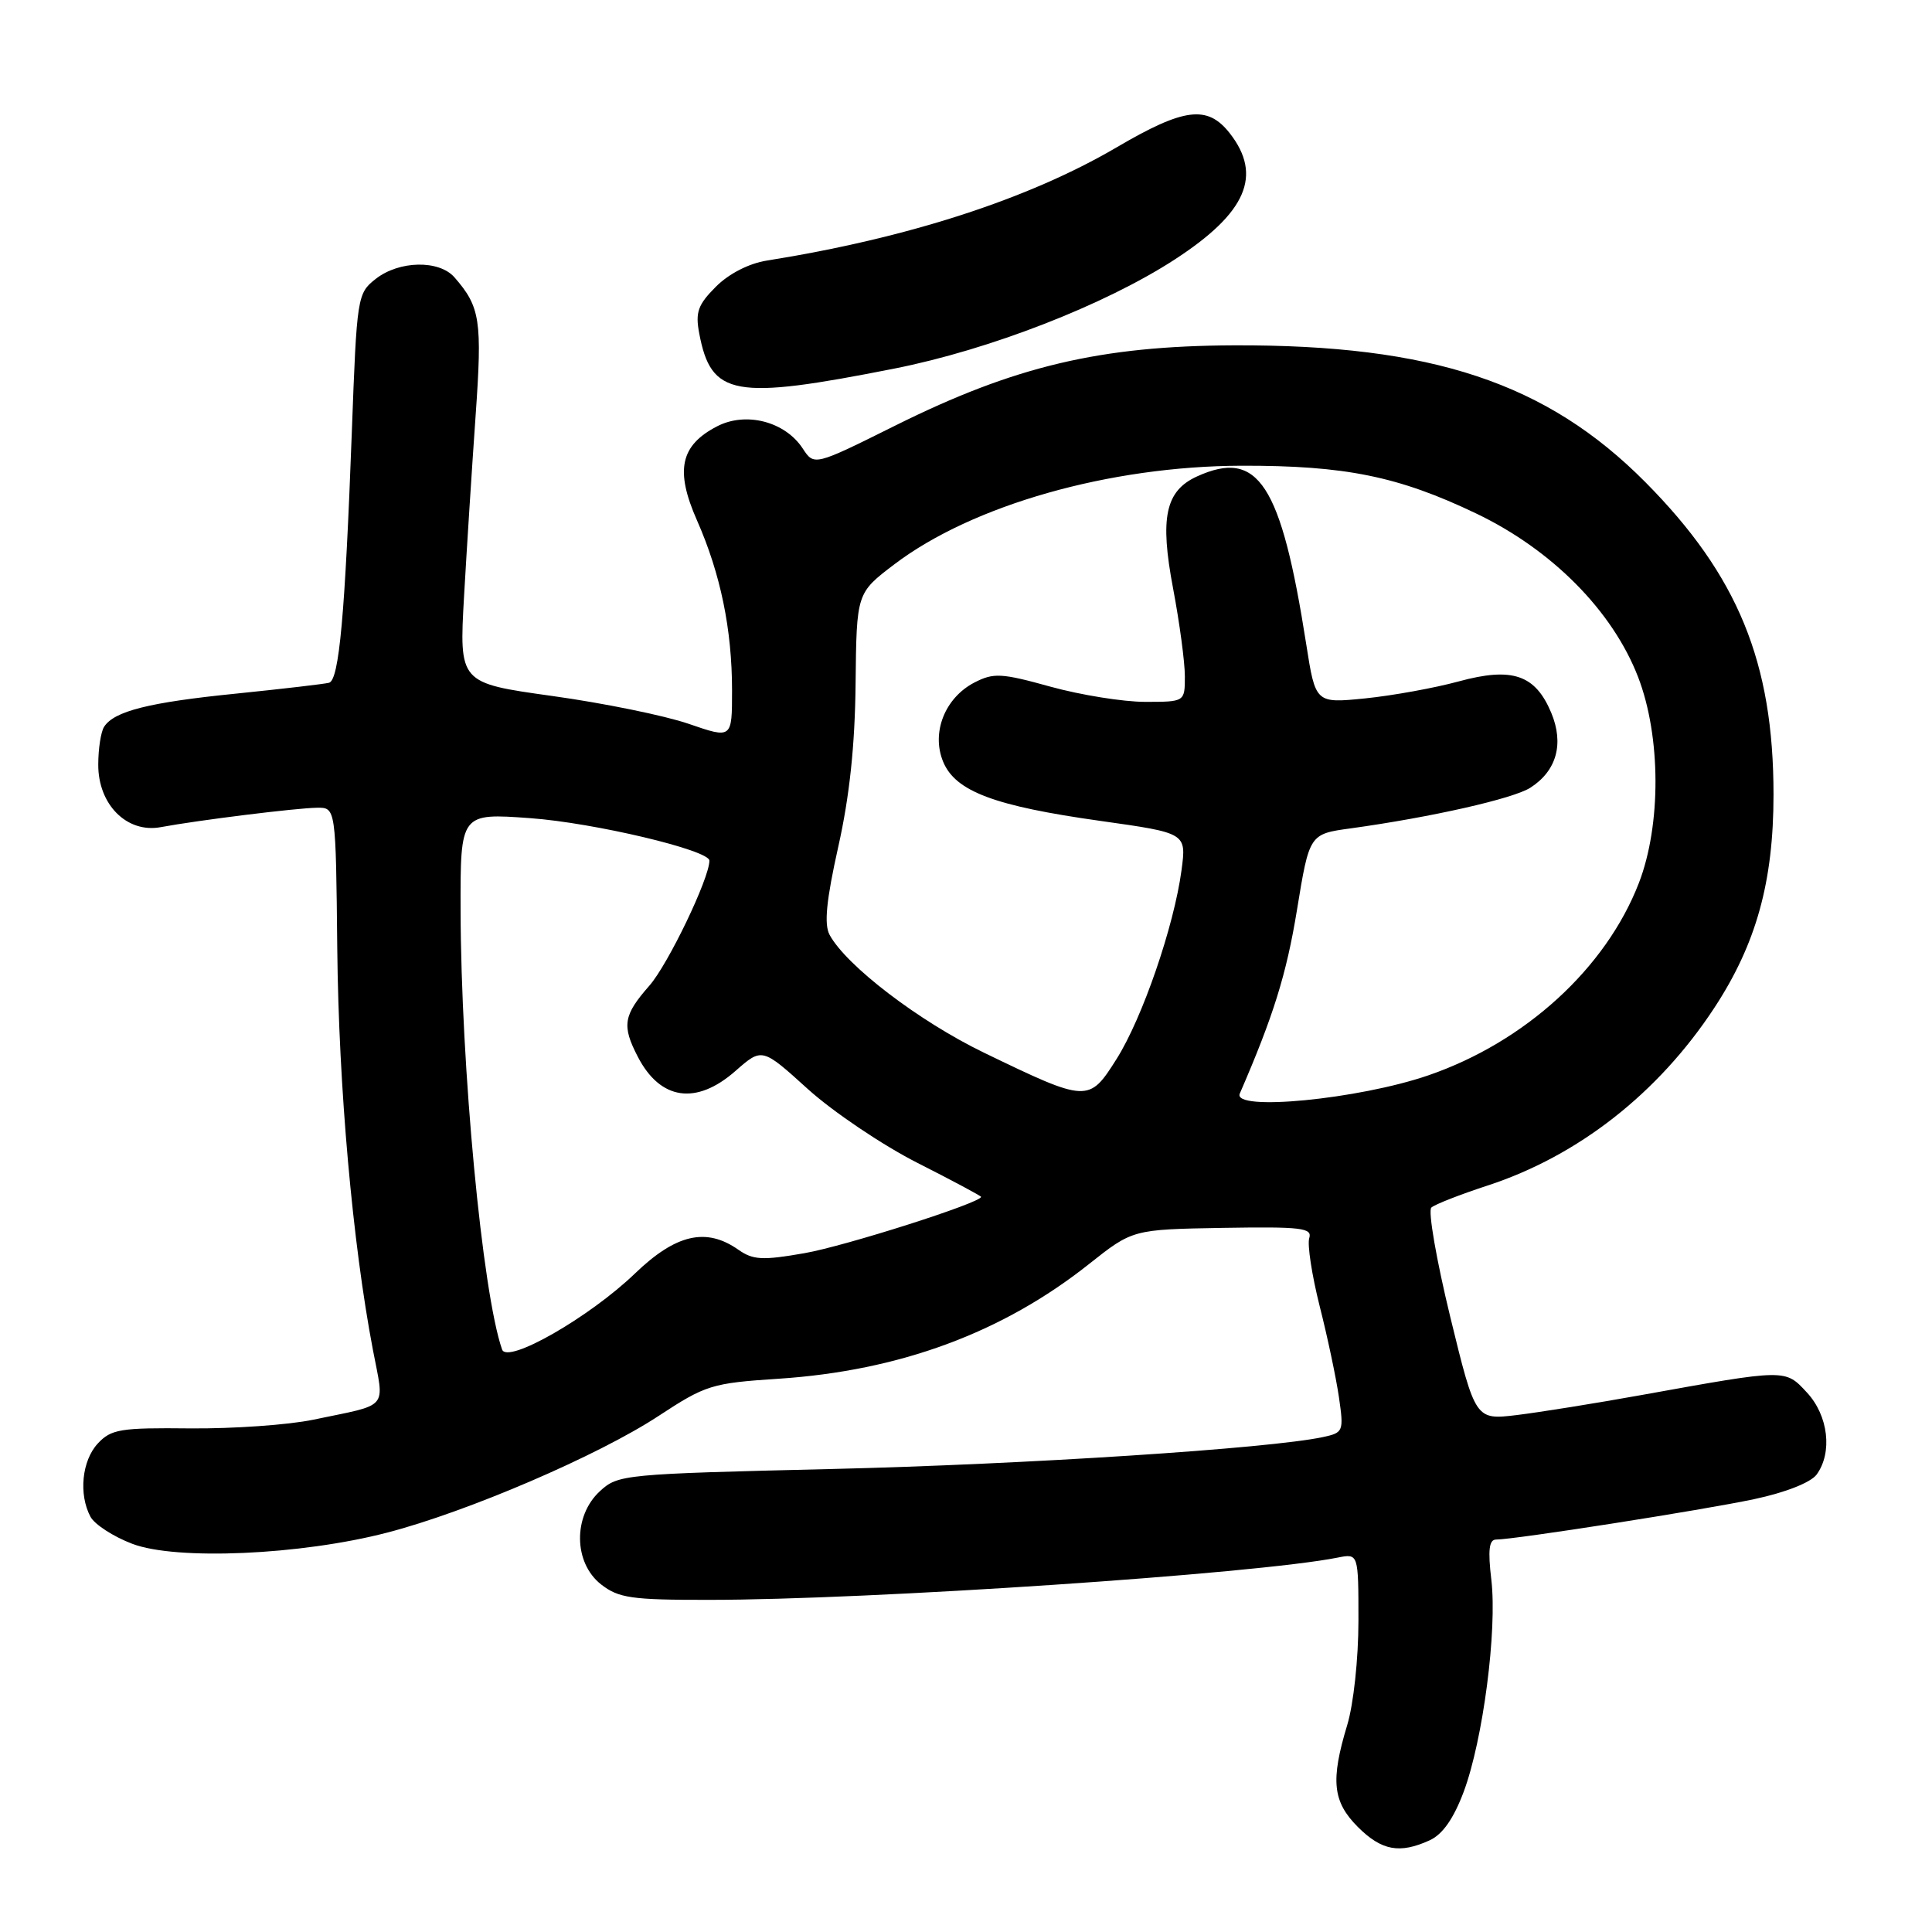 <?xml version="1.0" encoding="UTF-8" standalone="no"?>
<!DOCTYPE svg PUBLIC "-//W3C//DTD SVG 1.1//EN" "http://www.w3.org/Graphics/SVG/1.1/DTD/svg11.dtd" >
<svg xmlns="http://www.w3.org/2000/svg" xmlns:xlink="http://www.w3.org/1999/xlink" version="1.1" viewBox="0 0 256 256">
 <g >
 <path fill="currentColor"
d=" M 189.44 243.85 C 191.15 243.07 192.61 240.98 193.94 237.44 C 196.50 230.59 198.40 216.05 197.61 209.33 C 197.14 205.38 197.31 204.00 198.24 204.00 C 200.75 203.99 225.67 200.09 232.46 198.64 C 236.60 197.76 239.93 196.44 240.71 195.39 C 242.84 192.47 242.27 187.58 239.43 184.52 C 236.52 181.38 236.77 181.38 217.50 184.85 C 211.45 185.94 204.03 187.13 201.00 187.50 C 195.50 188.16 195.50 188.16 192.16 174.47 C 190.33 166.94 189.20 160.43 189.66 160.01 C 190.12 159.59 193.47 158.28 197.11 157.09 C 209.11 153.17 219.73 144.85 227.14 133.57 C 232.71 125.09 235.00 116.84 235.00 105.29 C 235.00 87.77 230.28 76.25 218.03 63.90 C 204.95 50.72 189.74 45.66 163.50 45.76 C 145.81 45.83 134.48 48.51 118.69 56.36 C 107.88 61.74 107.88 61.74 106.36 59.42 C 104.02 55.85 98.84 54.51 95.02 56.49 C 90.14 59.01 89.43 62.33 92.35 68.94 C 95.48 76.04 97.00 83.41 97.00 91.50 C 97.00 97.89 97.00 97.89 91.25 95.91 C 88.09 94.82 79.95 93.16 73.17 92.22 C 60.84 90.50 60.84 90.50 61.49 79.00 C 61.85 72.67 62.54 61.91 63.02 55.09 C 63.91 42.45 63.64 40.67 60.22 36.75 C 58.18 34.42 52.88 34.52 49.78 36.96 C 47.35 38.87 47.28 39.28 46.62 57.21 C 45.72 81.45 44.94 90.11 43.60 90.47 C 43.00 90.63 37.44 91.28 31.26 91.91 C 19.71 93.07 15.11 94.24 13.79 96.31 C 13.37 96.97 13.02 99.21 13.02 101.30 C 12.99 106.61 16.82 110.44 21.31 109.60 C 26.26 108.68 39.22 107.07 42.00 107.03 C 44.50 107.00 44.50 107.00 44.69 125.75 C 44.88 144.09 46.71 164.68 49.41 178.85 C 50.94 186.90 51.73 185.98 41.50 188.12 C 38.20 188.81 30.87 189.32 25.21 189.27 C 15.96 189.17 14.73 189.37 12.96 191.27 C 10.85 193.54 10.40 198.01 11.99 200.98 C 12.53 201.99 15.02 203.61 17.52 204.56 C 23.33 206.78 39.84 206.06 51.30 203.08 C 61.94 200.32 79.27 192.87 87.25 187.63 C 93.51 183.52 94.30 183.27 103.17 182.69 C 119.21 181.63 132.82 176.60 144.29 167.50 C 150.08 162.91 150.08 162.91 162.03 162.70 C 172.46 162.53 173.91 162.70 173.48 164.06 C 173.21 164.92 173.83 168.97 174.86 173.06 C 175.90 177.15 177.05 182.60 177.42 185.16 C 178.07 189.67 178.00 189.84 175.30 190.42 C 168.19 191.94 135.89 194.04 110.22 194.65 C 82.58 195.31 81.89 195.37 79.47 197.61 C 75.92 200.90 76.00 207.07 79.63 209.93 C 81.96 211.75 83.64 212.00 93.88 211.99 C 115.28 211.99 166.40 208.55 177.25 206.39 C 180.00 205.84 180.00 205.84 180.00 214.76 C 180.00 219.80 179.35 225.82 178.51 228.59 C 176.29 235.93 176.58 238.73 179.92 242.08 C 183.07 245.22 185.45 245.67 189.44 243.85 Z  M 118.50 48.84 C 131.11 46.35 146.40 40.40 155.65 34.39 C 165.17 28.21 167.33 23.23 162.93 17.63 C 159.98 13.89 156.90 14.28 147.95 19.53 C 136.26 26.38 120.29 31.55 101.60 34.53 C 99.25 34.90 96.57 36.27 94.86 37.99 C 92.48 40.37 92.12 41.37 92.65 44.17 C 94.23 52.51 97.21 53.05 118.50 48.84 Z  M 66.53 178.82 C 63.91 171.33 61.08 141.36 61.03 120.62 C 61.00 107.74 61.00 107.74 70.25 108.41 C 78.70 109.02 94.00 112.65 94.00 114.04 C 94.00 116.38 88.53 127.77 86.05 130.60 C 82.60 134.53 82.37 135.89 84.51 140.02 C 87.49 145.78 92.25 146.48 97.45 141.91 C 100.98 138.81 100.98 138.81 107.06 144.32 C 110.41 147.34 116.94 151.74 121.57 154.09 C 126.21 156.44 130.00 158.47 130.00 158.59 C 130.00 159.37 111.96 165.12 106.61 166.05 C 101.03 167.03 99.78 166.96 97.83 165.59 C 93.56 162.60 89.55 163.53 84.13 168.75 C 78.10 174.55 67.22 180.78 66.53 178.82 Z  M 164.28 144.90 C 168.73 134.64 170.46 129.10 171.85 120.61 C 173.50 110.51 173.50 110.51 179.00 109.76 C 189.63 108.29 200.52 105.83 202.79 104.37 C 206.26 102.14 207.26 98.56 205.55 94.45 C 203.43 89.39 200.38 88.36 193.29 90.29 C 190.11 91.16 184.53 92.17 180.90 92.54 C 174.31 93.20 174.31 93.20 173.08 85.35 C 169.75 64.08 166.72 59.44 158.61 63.13 C 154.42 65.04 153.66 68.59 155.44 77.97 C 156.30 82.51 157.00 87.75 157.00 89.61 C 157.00 93.00 157.00 93.00 151.73 93.00 C 148.83 93.00 143.19 92.09 139.20 90.99 C 132.68 89.18 131.66 89.13 129.11 90.44 C 125.20 92.47 123.38 97.08 124.97 100.93 C 126.60 104.86 131.74 106.80 145.85 108.78 C 157.21 110.38 157.21 110.38 156.56 115.29 C 155.57 122.70 151.38 134.90 147.94 140.34 C 144.29 146.12 144.09 146.11 130.43 139.51 C 121.79 135.34 112.12 127.95 109.92 123.86 C 109.18 122.47 109.49 119.30 111.07 112.22 C 112.57 105.54 113.29 98.76 113.37 90.54 C 113.50 78.58 113.50 78.58 118.50 74.78 C 128.85 66.92 147.02 61.76 164.50 61.71 C 178.24 61.68 185.30 63.11 195.60 68.04 C 205.66 72.85 213.68 80.96 217.06 89.72 C 220.09 97.58 220.13 109.31 217.16 117.00 C 212.80 128.28 202.11 138.06 189.29 142.48 C 180.03 145.67 163.24 147.29 164.28 144.90 Z "/>
</g>
</svg>